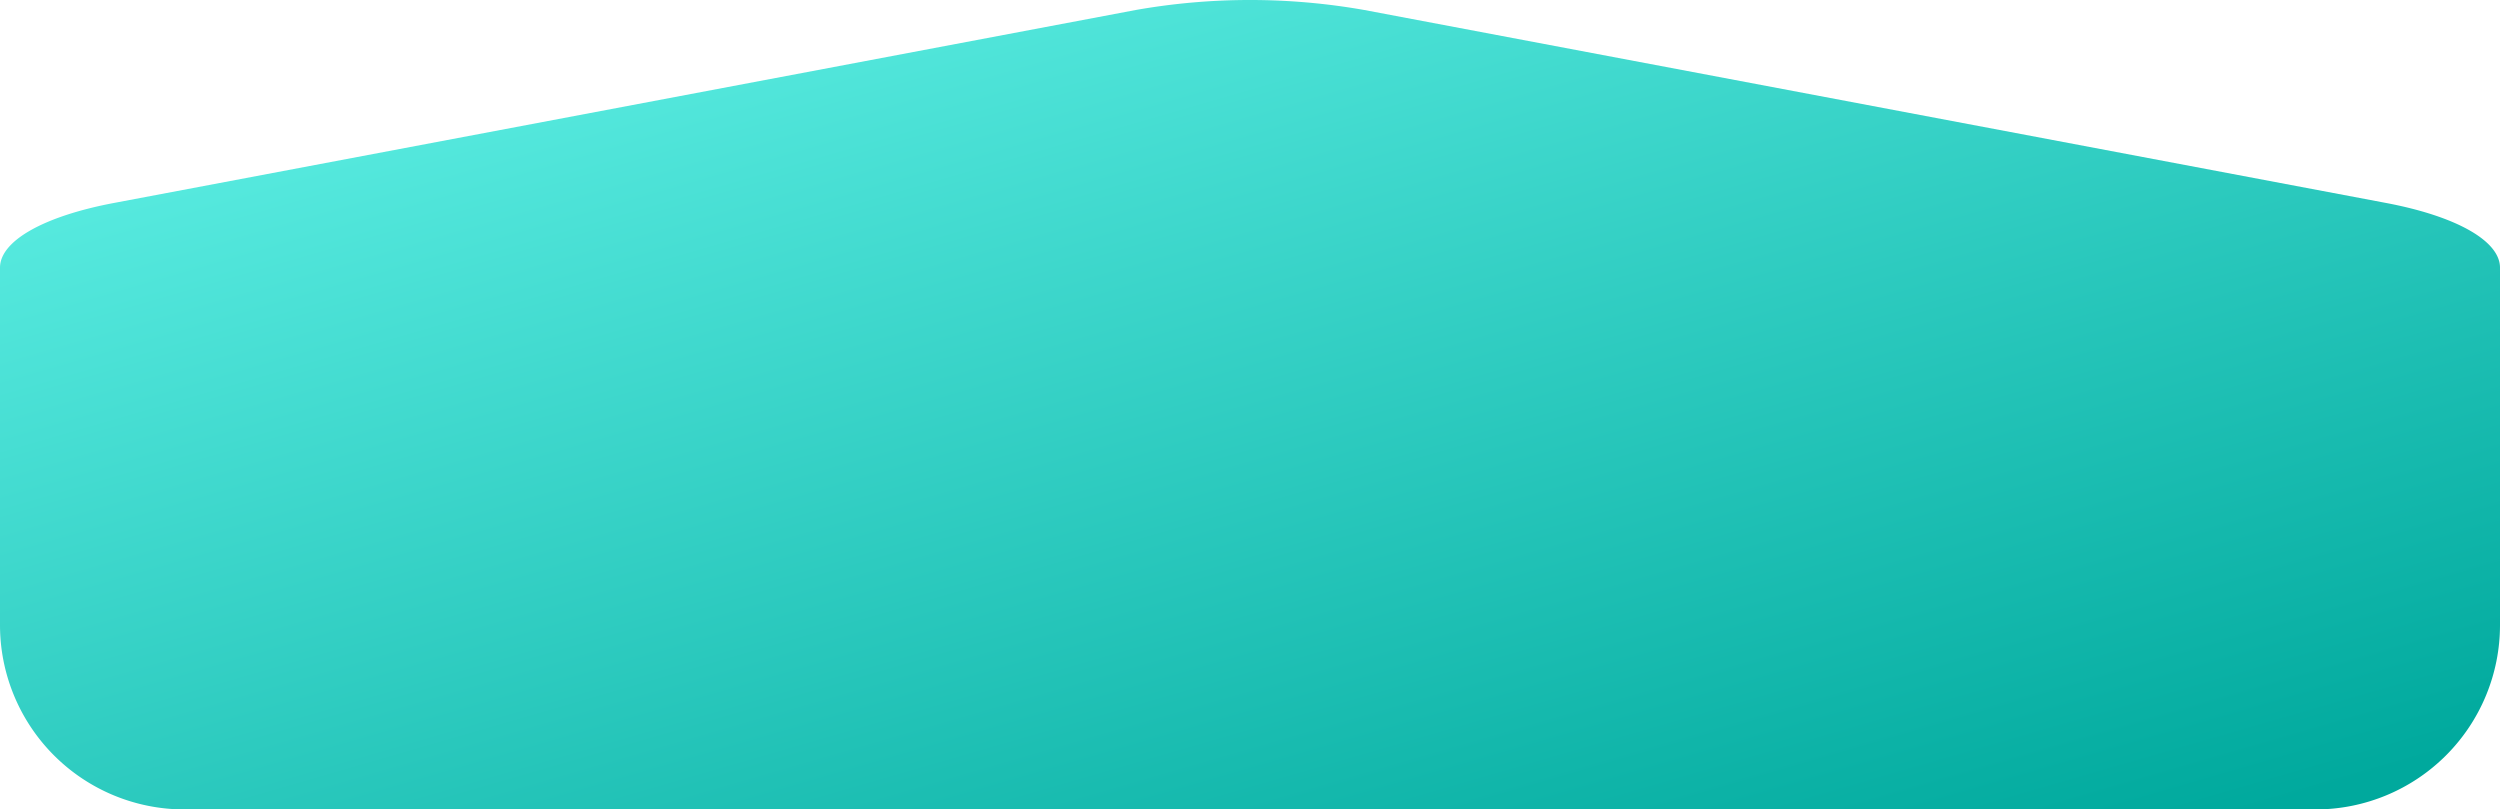 <svg xmlns="http://www.w3.org/2000/svg" xmlns:xlink="http://www.w3.org/1999/xlink" width="244" height="79" viewBox="0 0 244 79">
  <defs>
    <linearGradient id="linear-gradient" x1="-0.088" y1="-0.095" x2="0.902" y2="1" gradientUnits="objectBoundingBox">
      <stop offset="0" stop-color="#70fdf2"/>
      <stop offset="1" stop-color="#00a99d"/>
    </linearGradient>
  </defs>
  <path id="Union_1" data-name="Union 1" d="M18,79A18,18,0,0,1,0,61V26.126C0,23.515,4.259,21.1,11.171,19.8L110.83.979a64.194,64.194,0,0,1,22.342,0L232.829,19.8C239.741,21.1,244,23.515,244,26.126V61a18,18,0,0,1-18,18Z" transform="translate(0 0)" fill="url(#linear-gradient)"/>
</svg>
